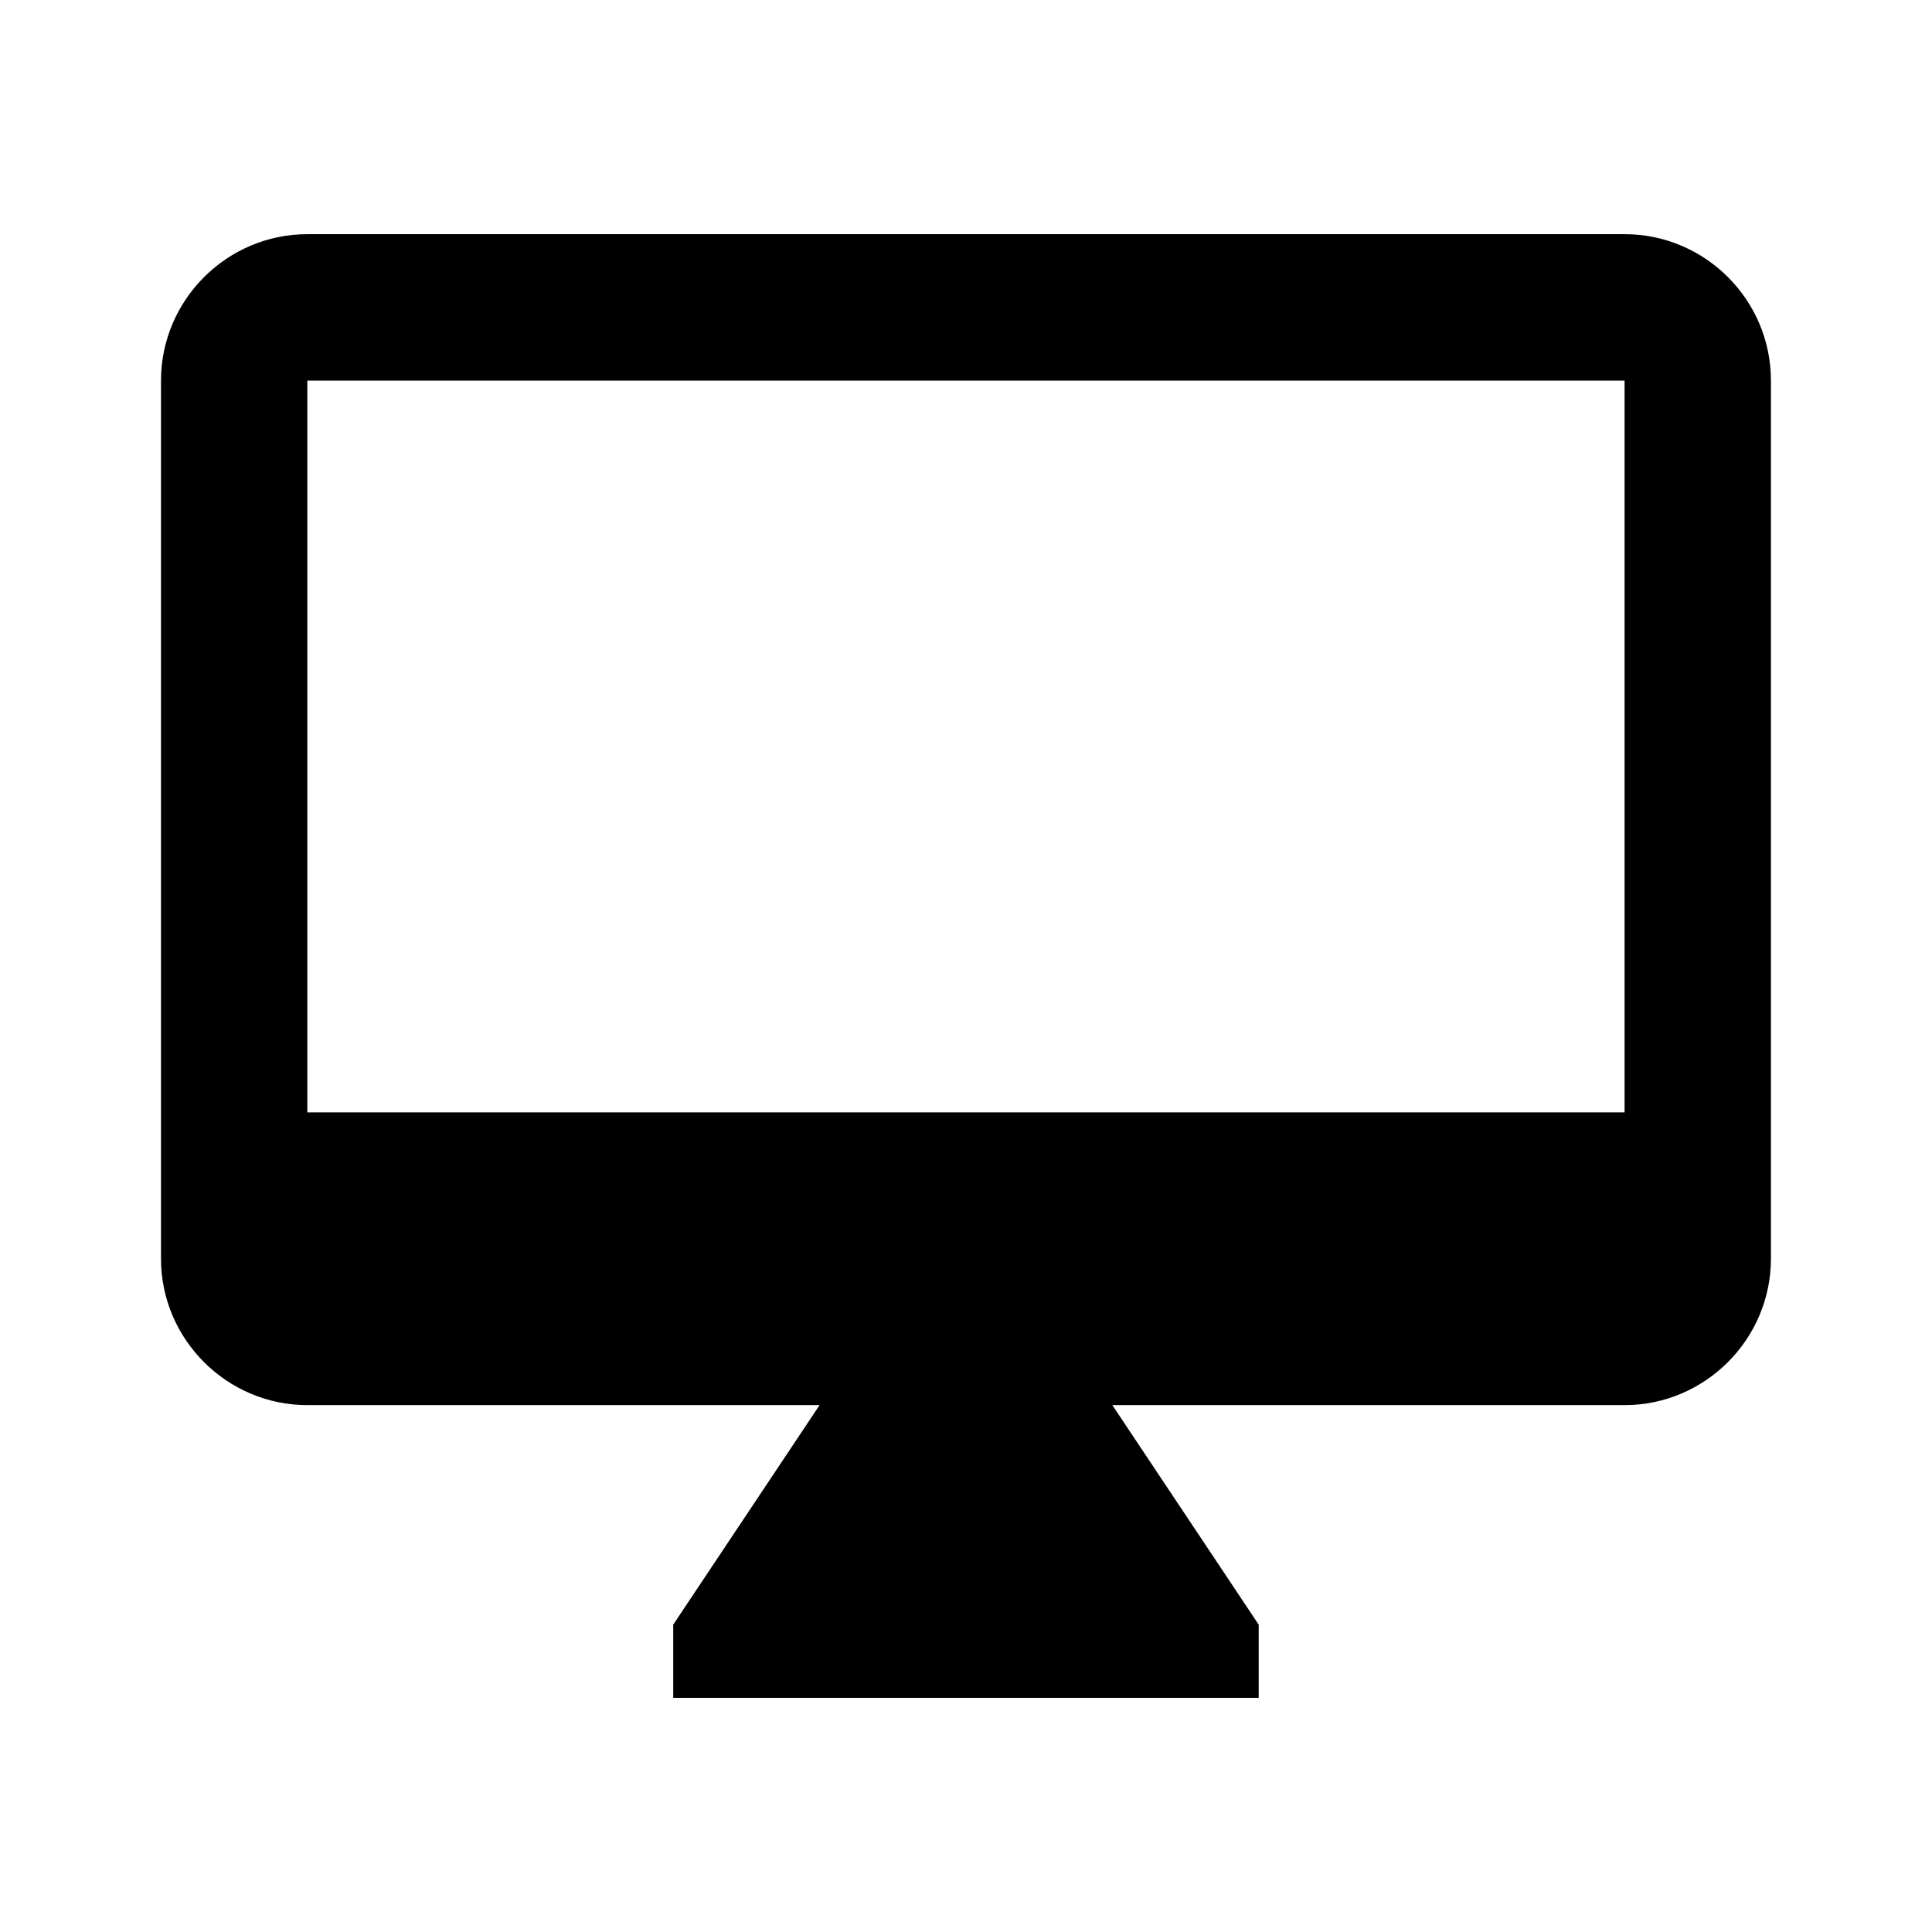 <svg version="1.1" id="master" xmlns="http://www.w3.org/2000/svg" xmlns:xlink="http://www.w3.org/1999/xlink" x="0px" y="0px"
	 width="24px" height="24px" viewBox="0 0 24 24" enable-background="new 0 0 24 24" xml:space="preserve">
<path d="M20.182,2.909H3.818C2.818,2.909,2,3.727,2,4.728v10.909c0,0.999,0.818,1.818,1.818,1.818h6.363l-1.818,2.727v0.909h7.273
	v-0.909l-1.818-2.727h6.363c1,0,1.818-0.819,1.818-1.818V4.728C22,3.727,21.182,2.909,20.182,2.909z M20.182,13.818H3.818V4.728
	h16.363V13.818z"/>
</svg>
